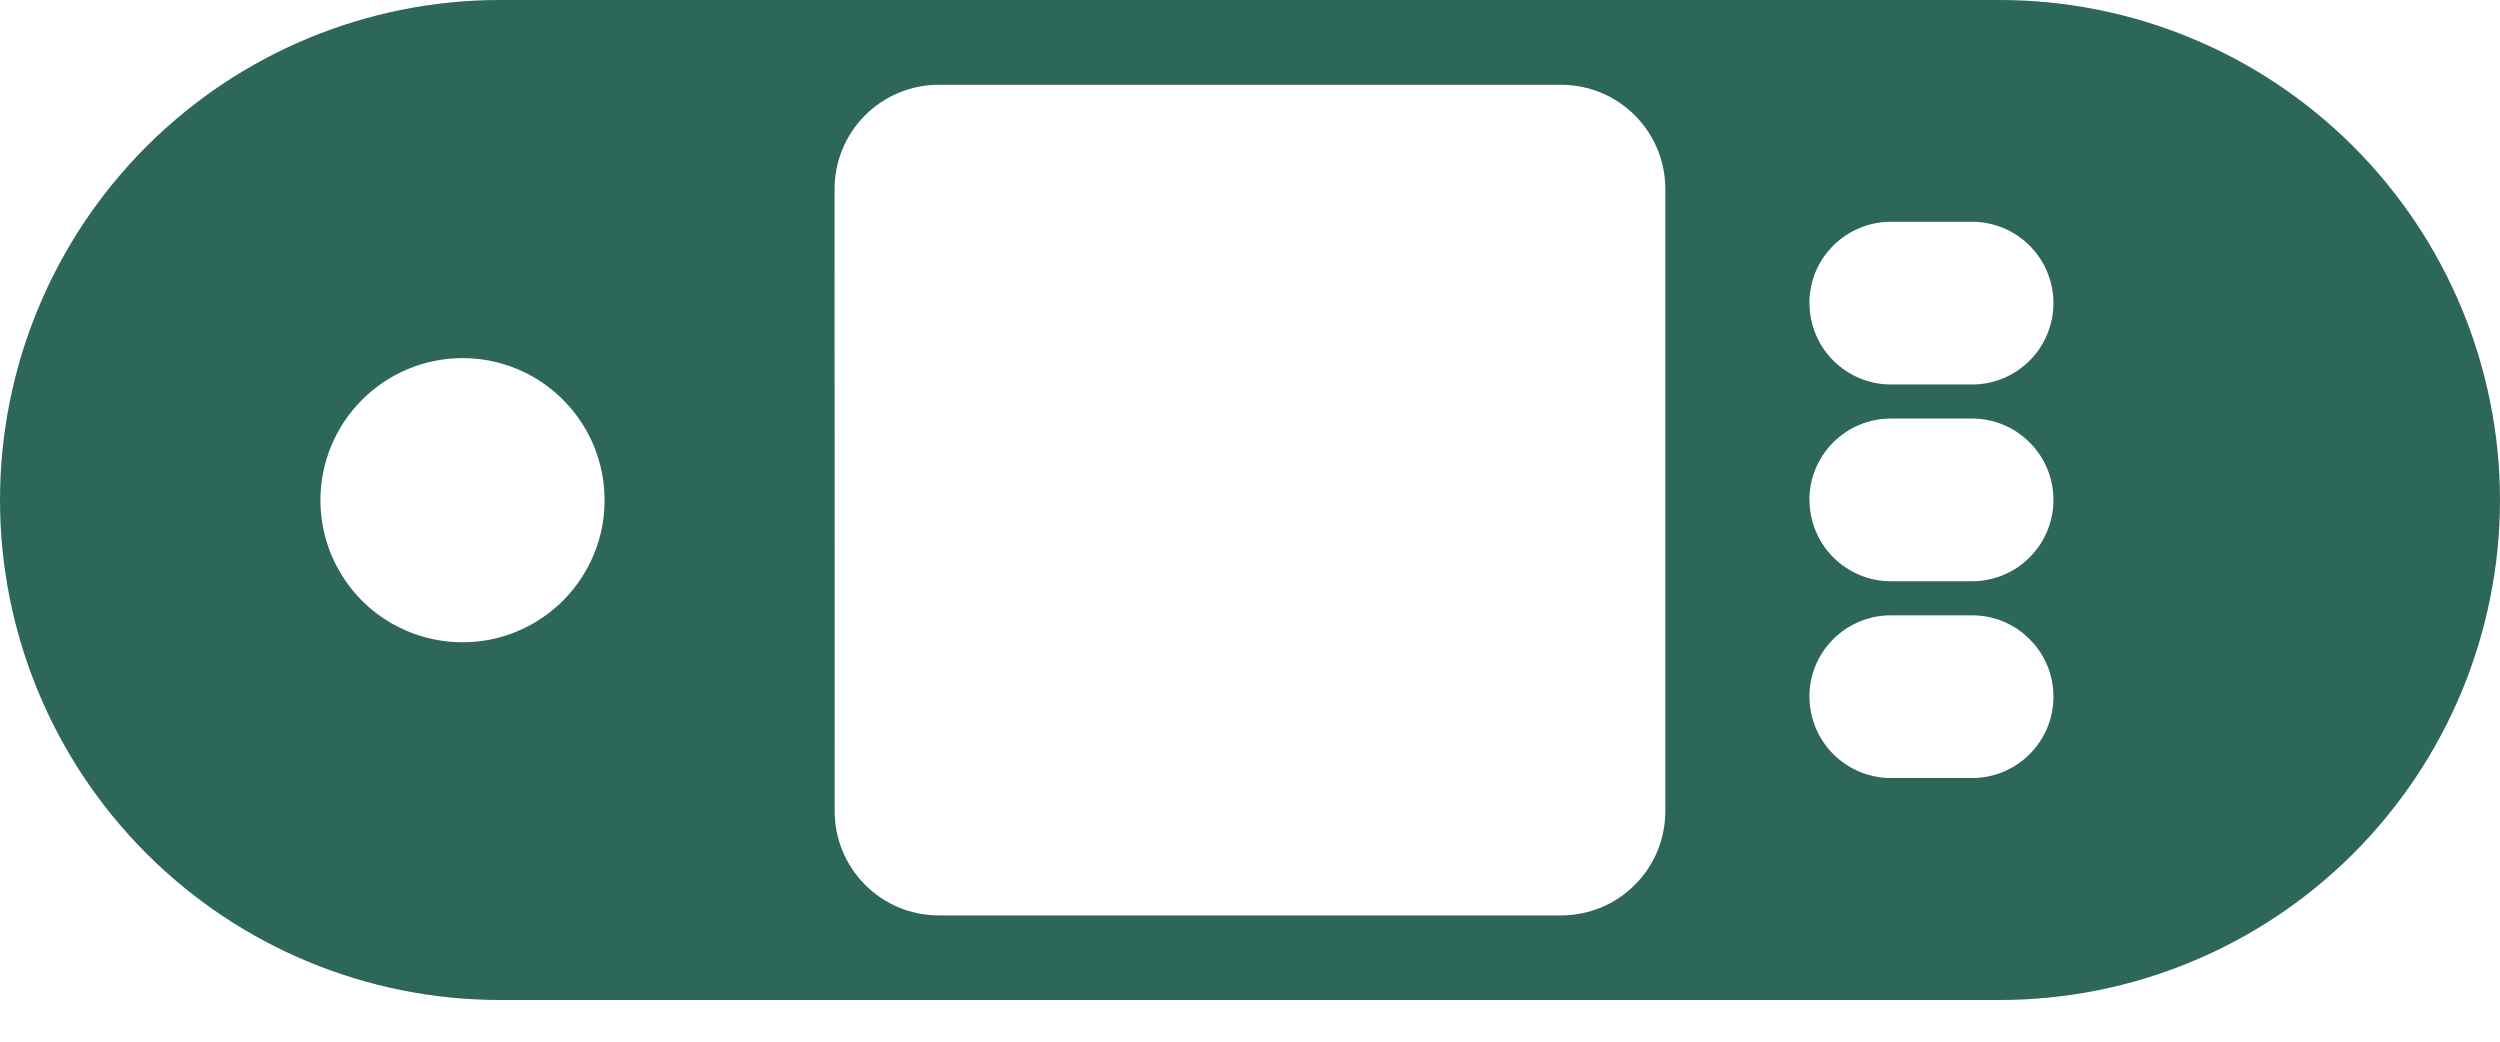 <svg width="24" height="10" viewBox="0 0 24 10" fill="none" xmlns="http://www.w3.org/2000/svg">
<path d="M24 4.8C23.999 6.073 23.492 7.293 22.593 8.193C21.693 9.093 20.473 9.599 19.2 9.6H4.8C3.527 9.6 2.306 9.094 1.406 8.194C0.506 7.294 0 6.073 0 4.8C0 3.527 0.506 2.306 1.406 1.406C2.306 0.506 3.527 -2.47955e-05 4.8 -2.47955e-05L19.2 -2.47955e-05C20.473 0.001 21.693 0.507 22.593 1.407C23.492 2.307 23.999 3.527 24 4.8ZM17.371 2.91C17.371 3.117 17.454 3.316 17.6 3.462C17.747 3.608 17.945 3.691 18.152 3.691H18.932C19.139 3.691 19.338 3.609 19.484 3.462C19.631 3.316 19.713 3.117 19.713 2.91C19.713 2.703 19.631 2.504 19.484 2.358C19.338 2.211 19.139 2.129 18.932 2.129H18.152C18.049 2.129 17.948 2.149 17.852 2.189C17.758 2.228 17.671 2.286 17.599 2.358C17.526 2.431 17.468 2.517 17.429 2.612C17.39 2.707 17.37 2.809 17.37 2.912L17.371 2.91ZM17.371 4.799C17.371 5.006 17.454 5.205 17.6 5.351C17.747 5.497 17.945 5.58 18.152 5.58H18.932C19.139 5.58 19.338 5.498 19.484 5.351C19.631 5.205 19.713 5.006 19.713 4.799C19.713 4.592 19.631 4.393 19.484 4.247C19.338 4.1 19.139 4.018 18.932 4.018H18.152C17.945 4.018 17.746 4.1 17.599 4.247C17.452 4.394 17.37 4.593 17.37 4.8L17.371 4.799ZM17.371 6.688C17.371 6.895 17.454 7.094 17.6 7.24C17.747 7.386 17.945 7.469 18.152 7.469H18.932C19.035 7.469 19.136 7.449 19.231 7.41C19.326 7.37 19.412 7.313 19.484 7.24C19.557 7.168 19.614 7.082 19.654 6.987C19.693 6.892 19.713 6.791 19.713 6.688C19.713 6.585 19.693 6.484 19.654 6.389C19.614 6.294 19.557 6.208 19.484 6.136C19.412 6.063 19.326 6.006 19.231 5.966C19.136 5.927 19.035 5.907 18.932 5.907H18.152C18.049 5.907 17.948 5.927 17.852 5.967C17.758 6.006 17.671 6.064 17.599 6.136C17.526 6.209 17.468 6.295 17.429 6.39C17.39 6.485 17.37 6.587 17.37 6.69L17.371 6.688ZM8.013 7.788C8.013 8.053 8.118 8.308 8.306 8.495C8.493 8.683 8.748 8.788 9.013 8.788H14.987C15.252 8.788 15.507 8.683 15.694 8.495C15.882 8.308 15.987 8.053 15.987 7.788V1.814C15.987 1.549 15.882 1.294 15.694 1.107C15.507 0.919 15.252 0.814 14.987 0.814L9.012 0.814C8.747 0.814 8.492 0.919 8.305 1.107C8.117 1.294 8.012 1.549 8.012 1.814L8.013 7.788ZM3.076 4.8C3.076 5.07 3.155 5.334 3.305 5.558C3.454 5.783 3.667 5.958 3.916 6.061C4.166 6.165 4.44 6.192 4.705 6.14C4.969 6.088 5.212 5.958 5.403 5.768C5.594 5.577 5.725 5.334 5.778 5.069C5.83 4.805 5.804 4.531 5.701 4.281C5.598 4.032 5.423 3.819 5.199 3.668C4.975 3.518 4.711 3.438 4.441 3.438C4.08 3.438 3.733 3.581 3.477 3.837C3.221 4.092 3.077 4.438 3.076 4.8Z" fill="#2D6759"/>
</svg>
